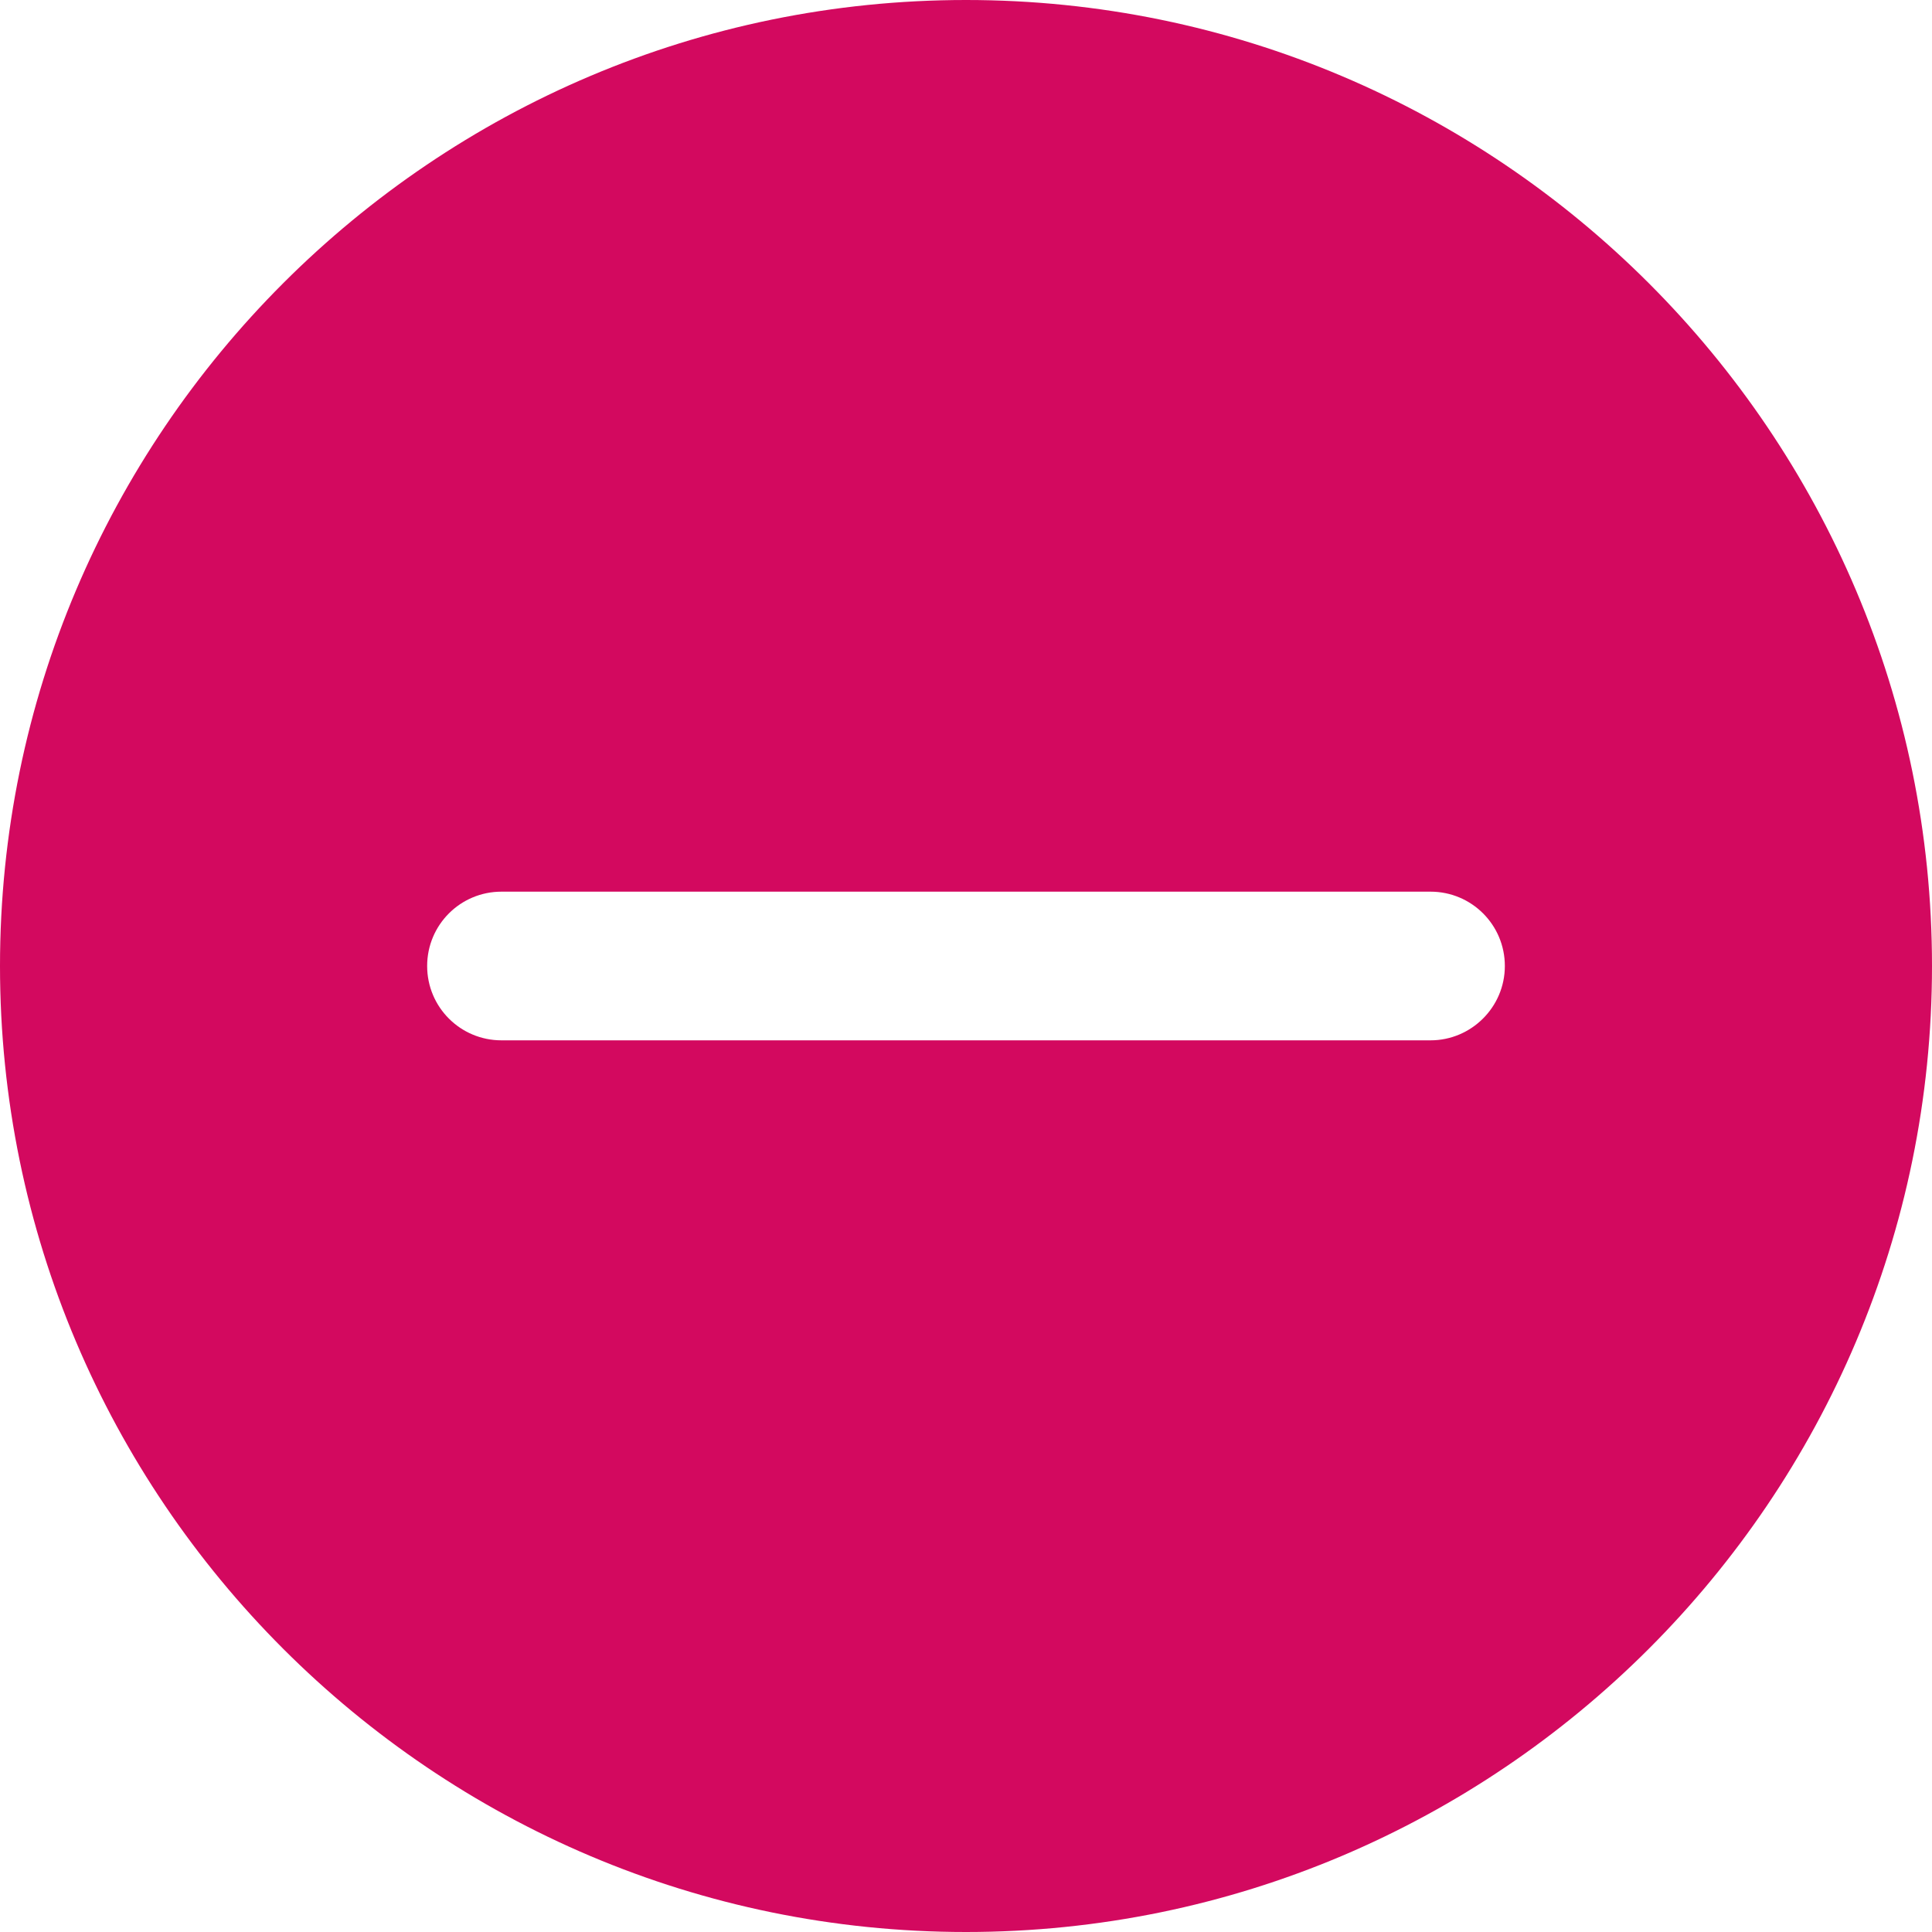 <?xml version="1.0" encoding="utf-8"?>
<!-- Generator: Adobe Illustrator 21.1.0, SVG Export Plug-In . SVG Version: 6.00 Build 0)  -->
<svg version="1.1" id="Capa_1" xmlns="http://www.w3.org/2000/svg" xmlns:xlink="http://www.w3.org/1999/xlink" x="0px" y="0px"
	 viewBox="0 0 512 512" style="enable-background:new 0 0 512 512;" xml:space="preserve">
<style type="text/css">
	.st0{fill:#D3095F;}
</style>
<path class="st0" d="M256,0C114.8,0,0,114.8,0,256s114.8,256,256,256s256-114.8,256-256S397.2,0,256,0z M379.1,275.7H132.9
	c-10.9,0-19.7-8.8-19.7-19.7c0-10.9,8.8-19.7,19.7-19.7h246.2c10.9,0,19.7,8.8,19.7,19.7C398.8,266.9,389.9,275.7,379.1,275.7z"/>
</svg>
